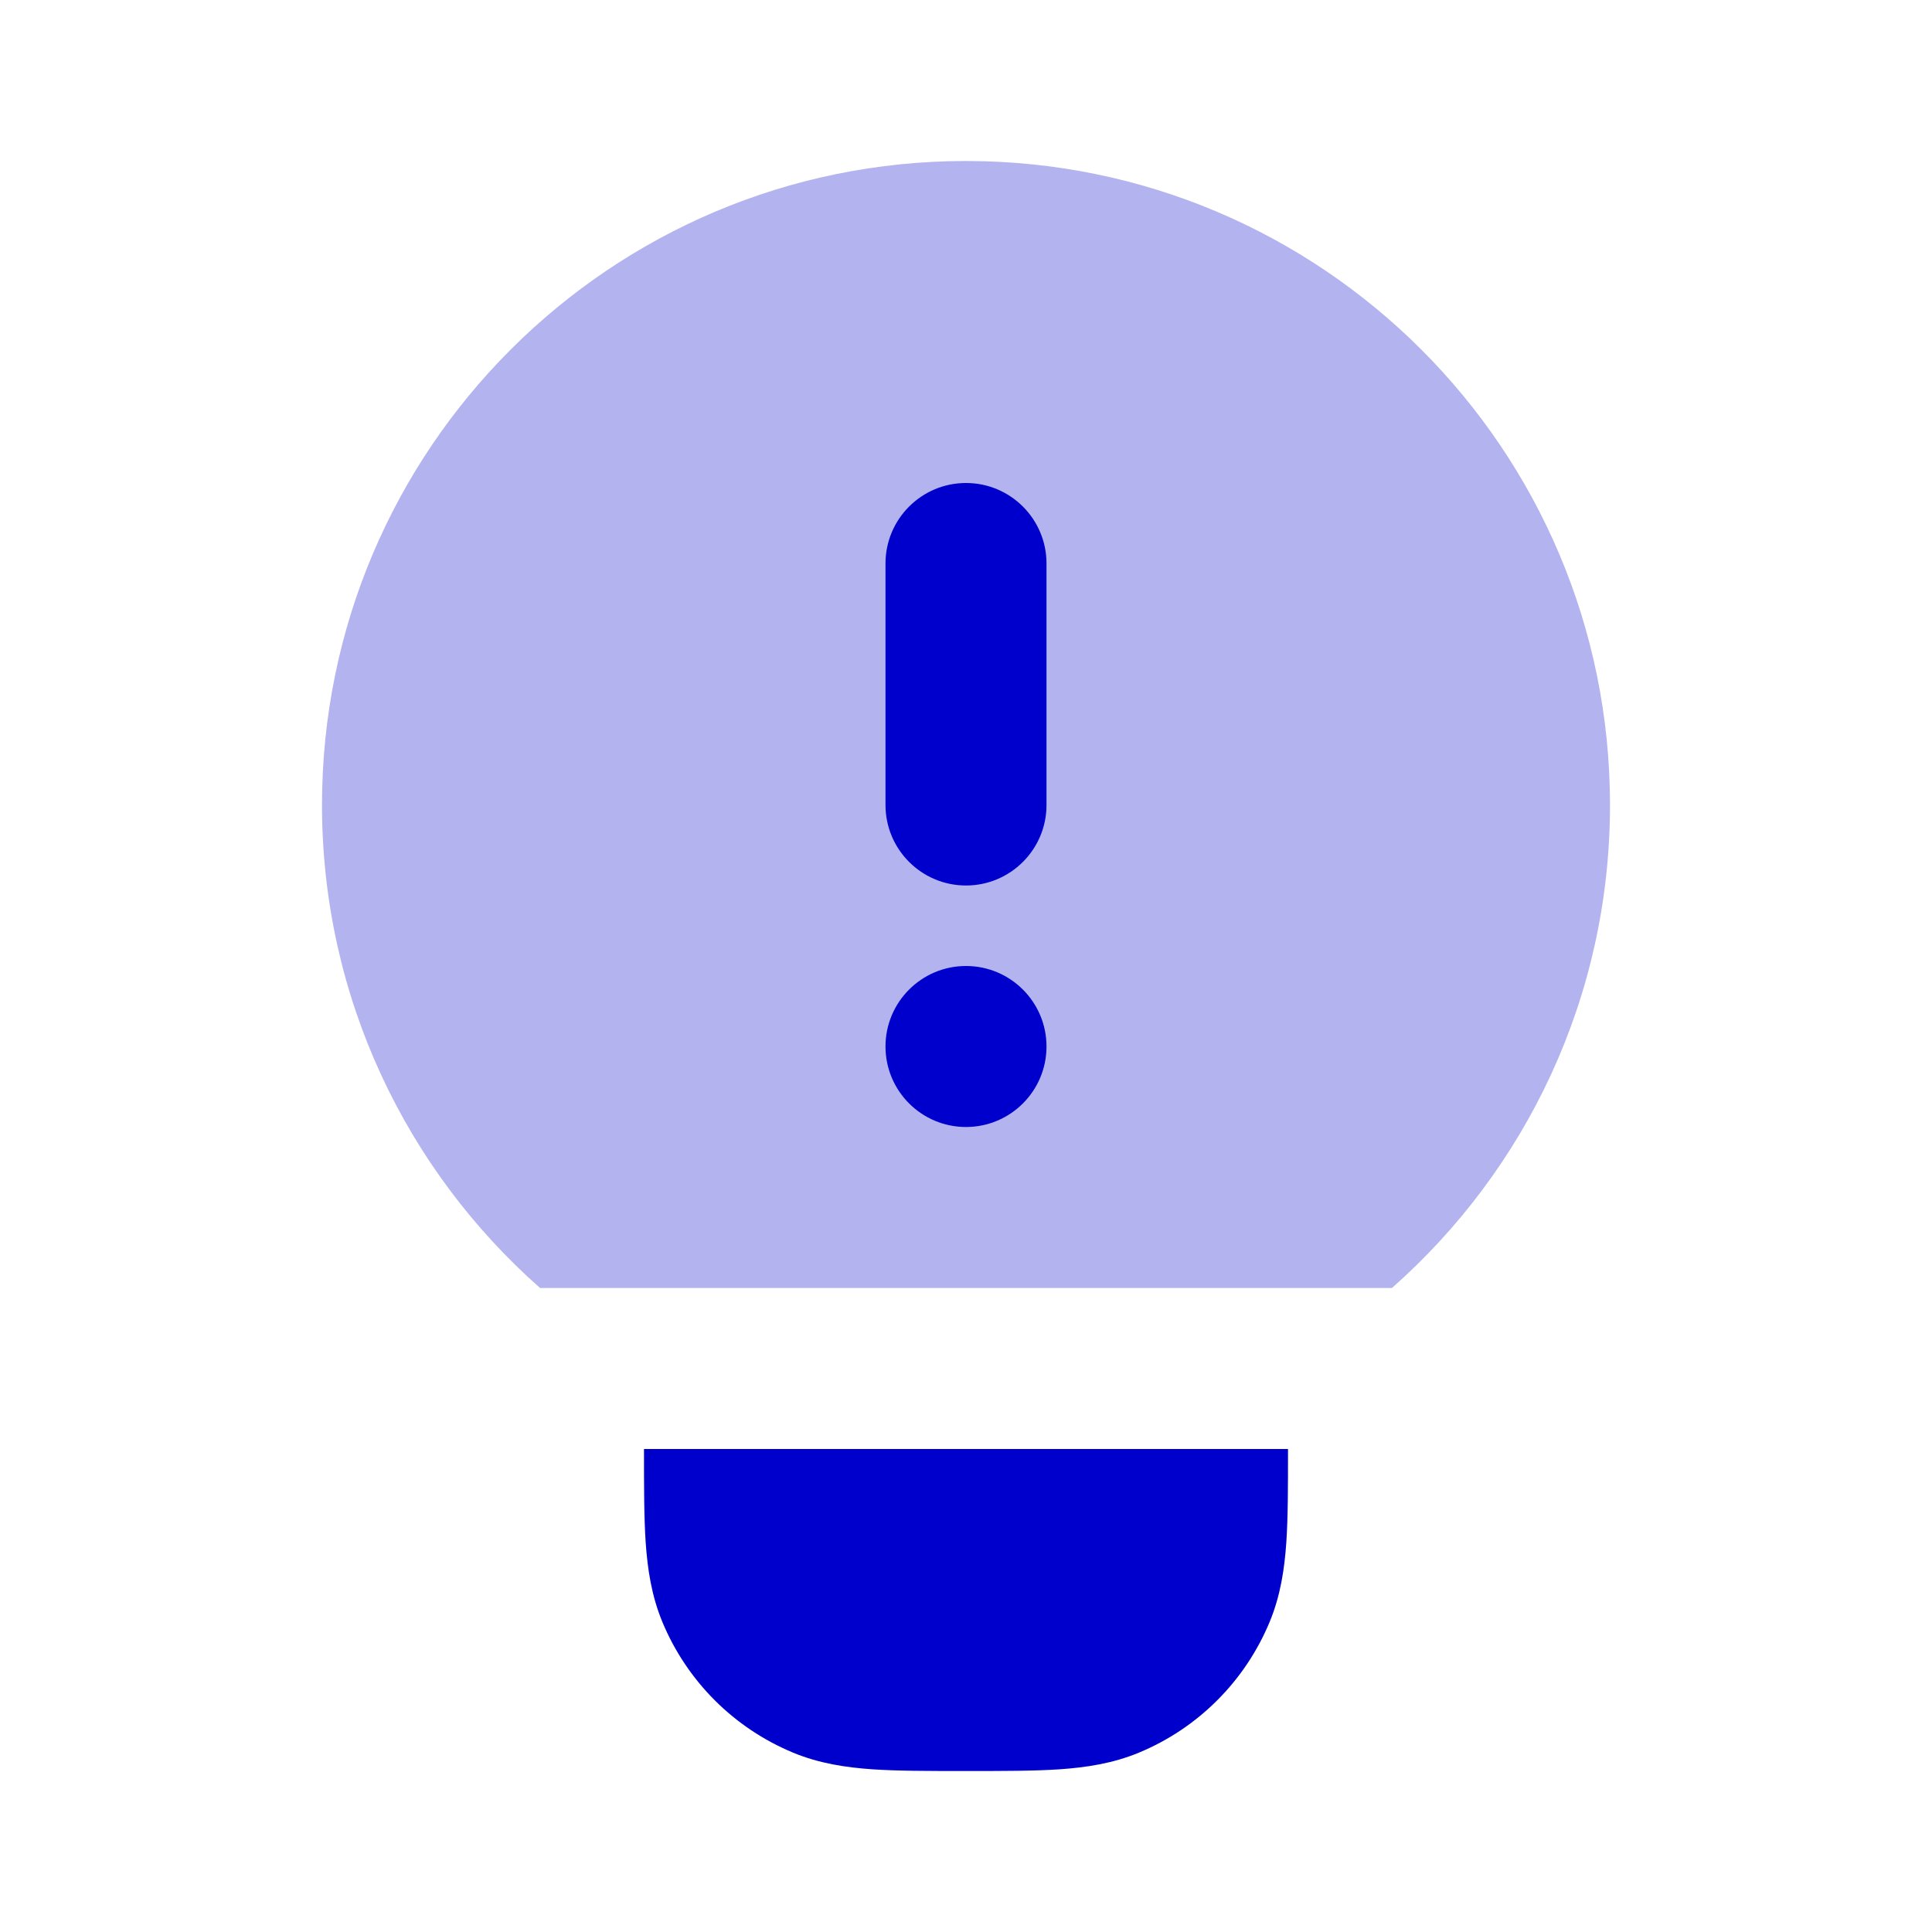<svg width="24" height="24" viewBox="0 0 24 24" fill="none" xmlns="http://www.w3.org/2000/svg">
<path opacity="0.3" d="M6.709 16C5.049 14.535 4 12.39 4 10C4 5.582 7.582 2 12 2C16.418 2 20 5.582 20 10C20 12.39 18.951 14.535 17.291 16H6.709Z" fill="#0000CC"/>
<path d="M11 7C11 6.448 11.448 6 12 6C12.552 6 13 6.448 13 7V10C13 10.552 12.552 11 12 11C11.448 11 11 10.552 11 10V7Z" fill="#0000CC"/>
<path d="M13 13C13 13.552 12.552 14 12 14C11.448 14 11 13.552 11 13C11 12.448 11.448 12 12 12C12.552 12 13 12.448 13 13Z" fill="#0000CC"/>
<path d="M8 18H16V18.032C16 18.471 16 18.849 15.979 19.162C15.956 19.492 15.907 19.822 15.772 20.148C15.467 20.883 14.883 21.467 14.148 21.772C13.822 21.907 13.492 21.956 13.162 21.979C12.849 22 12.471 22 12.032 22H11.968C11.529 22 11.151 22 10.838 21.979C10.508 21.956 10.178 21.907 9.852 21.772C9.117 21.467 8.533 20.883 8.228 20.148C8.093 19.822 8.044 19.492 8.021 19.162C8 18.849 8 18.471 8 18.032V18Z" fill="#0000CC"/>
</svg>
